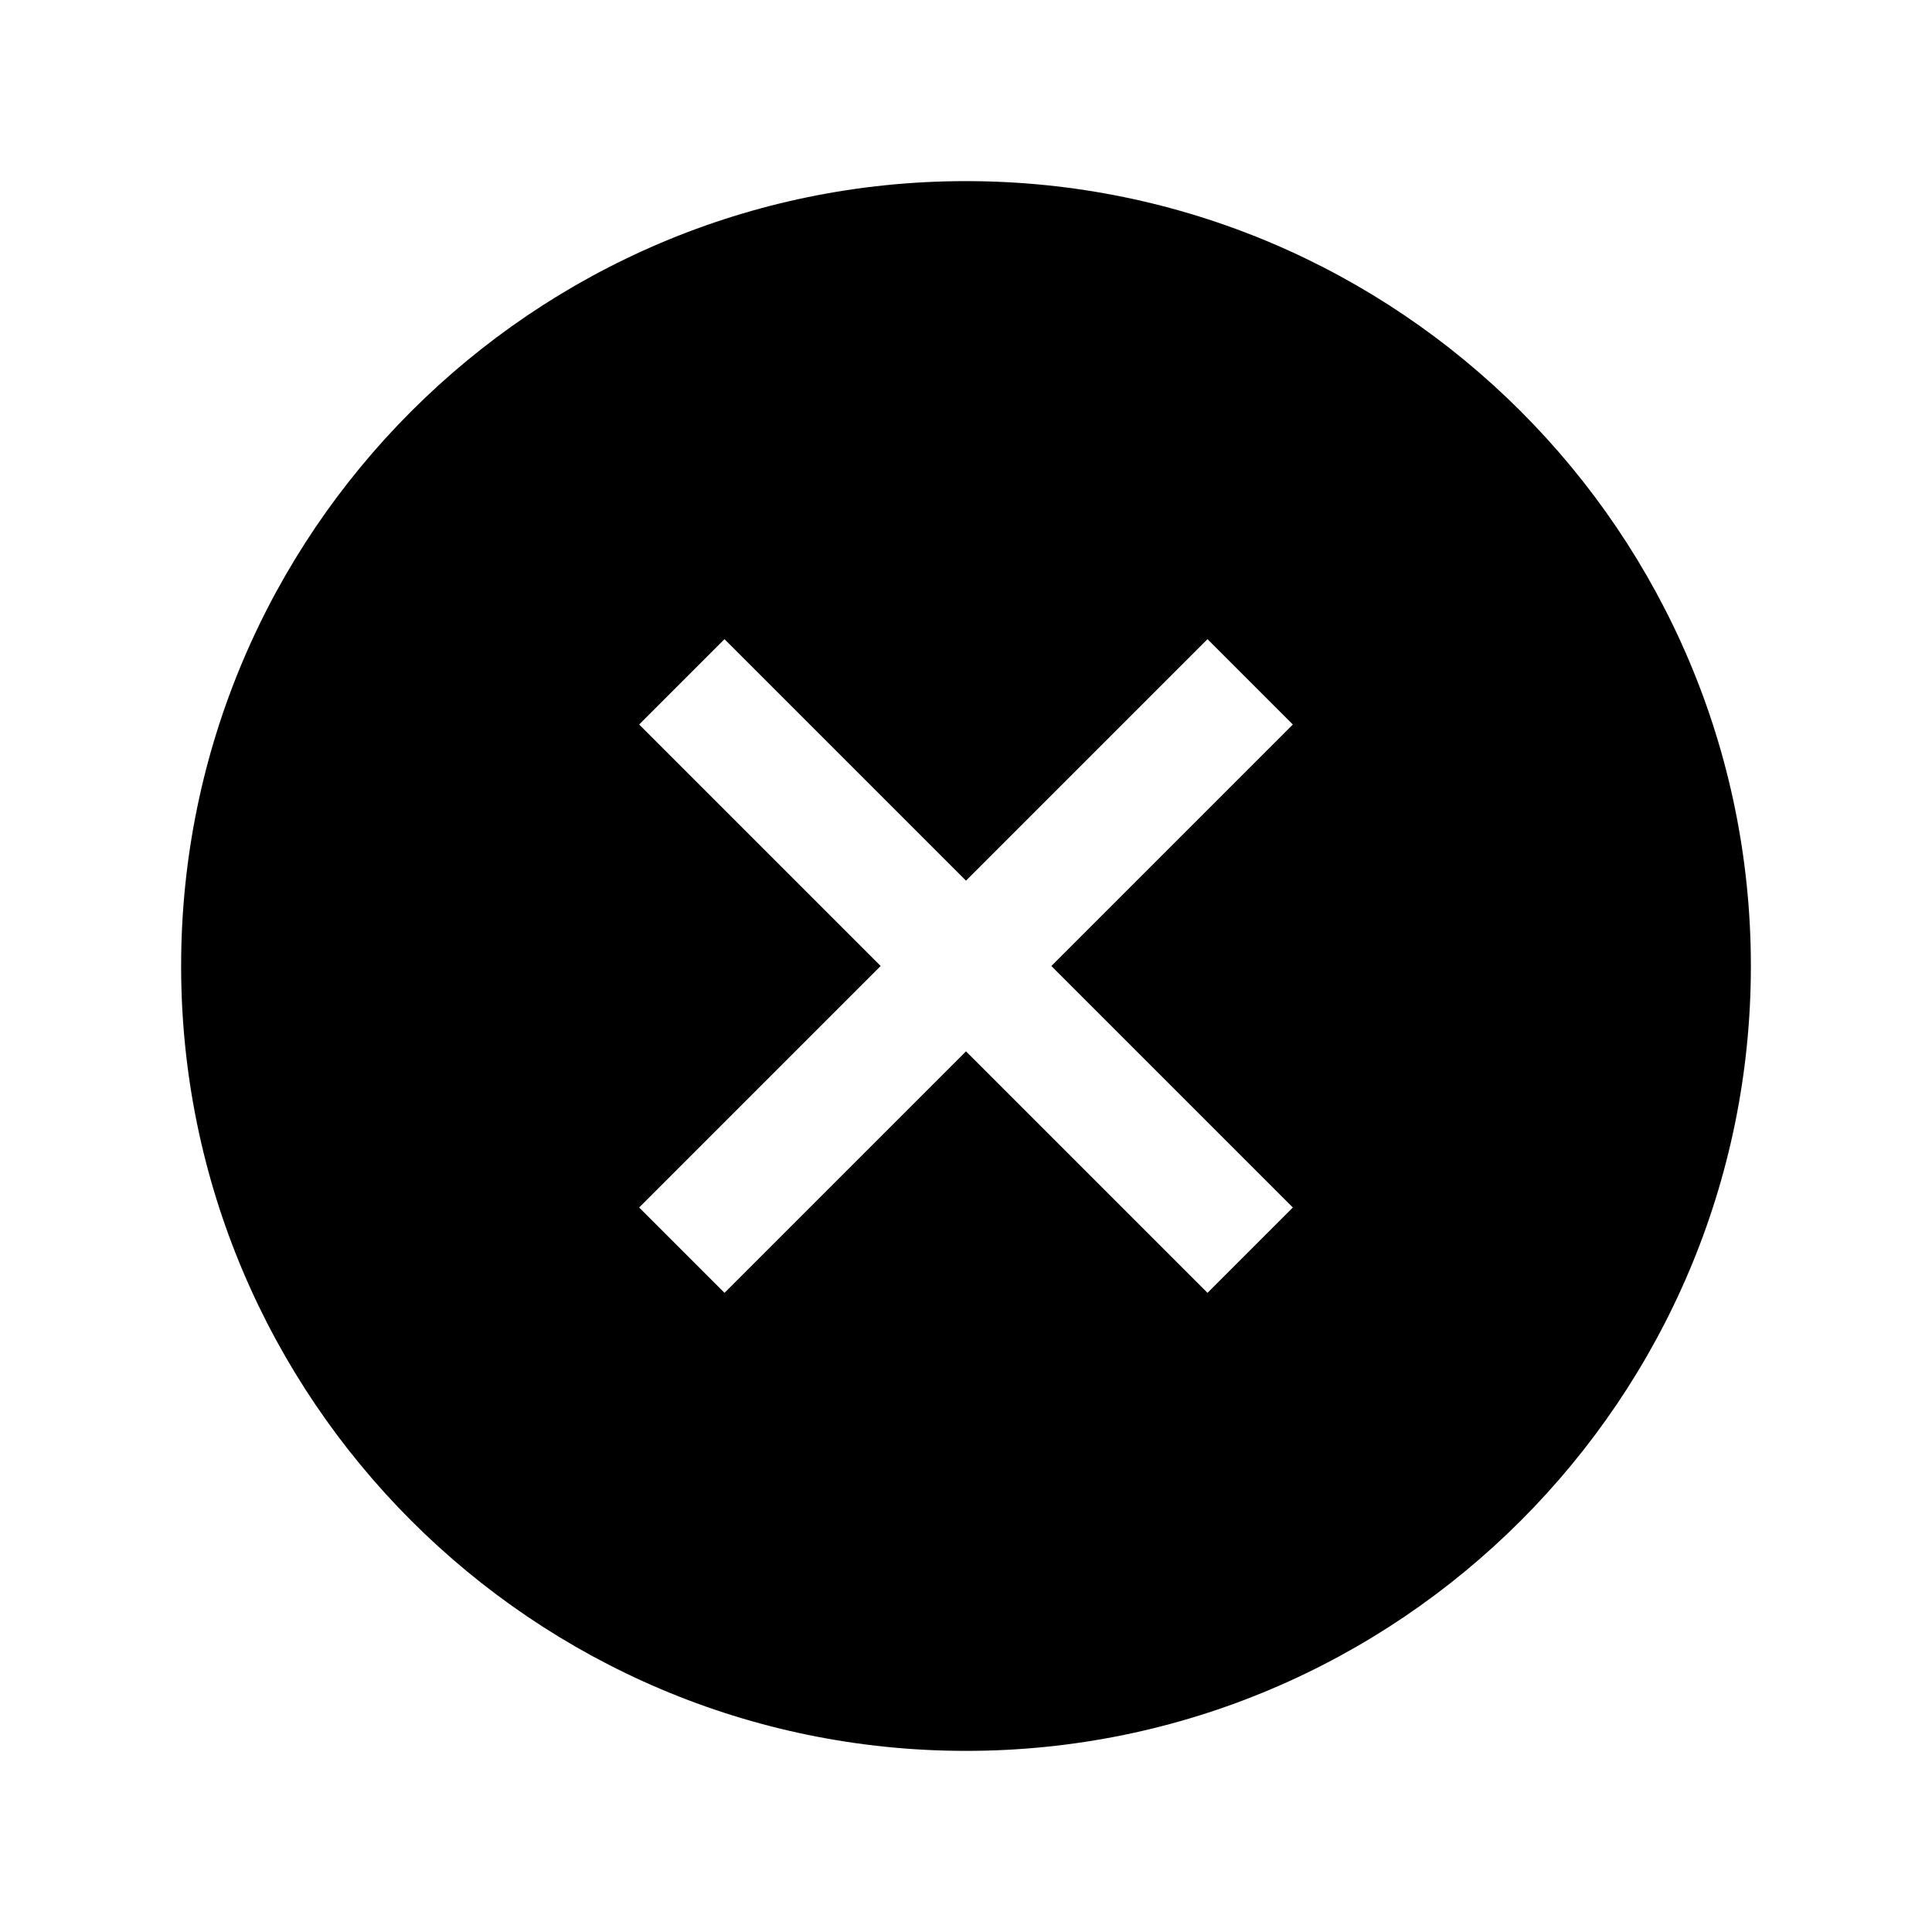 <svg fill="currentColor" viewBox="0 0 24 24" xmlns="http://www.w3.org/2000/svg">
  <path d="M12 2.25c-5.376 0-9.75 4.374-9.75 9.75s4.374 9.75 9.75 9.75 9.75-4.374 9.75-9.75S17.376 2.25 12 2.25ZM16.06 15 15 16.06l-3-3-3 3L7.94 15l3-3-3-3L9 7.94l3 3 3-3L16.06 9l-3 3 3 3Z"></path>
</svg>